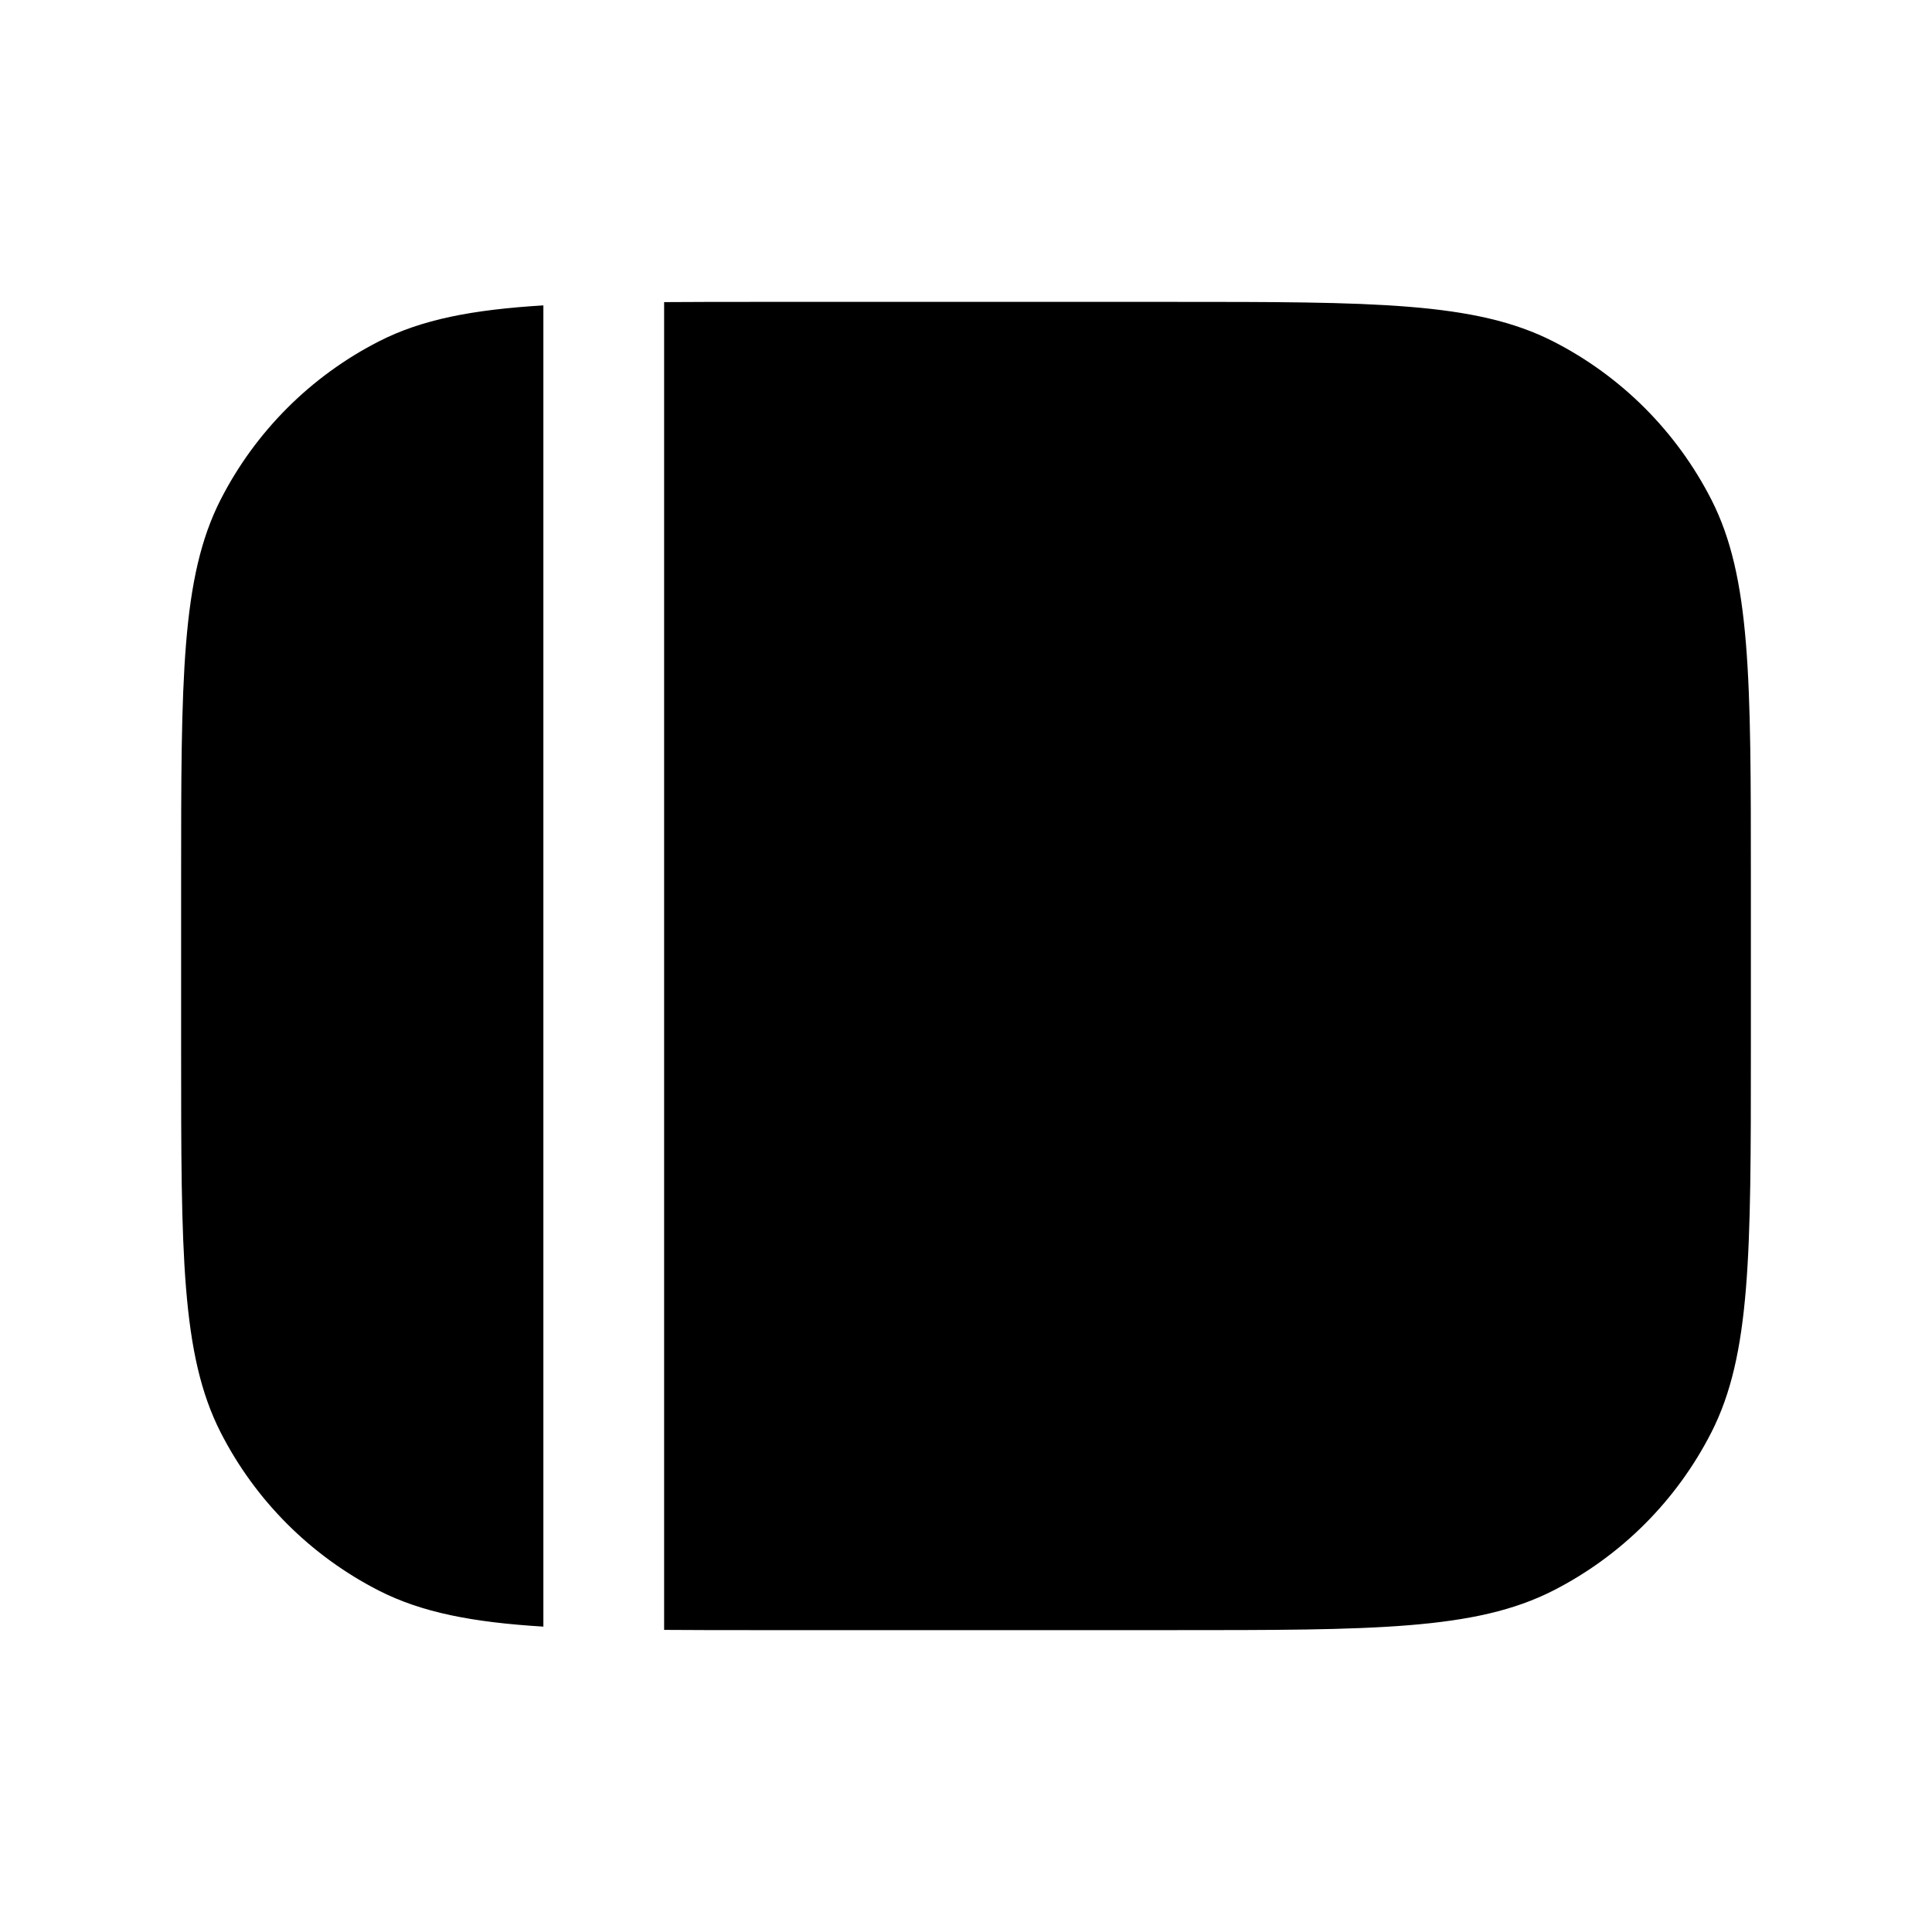 <svg width="16" height="16" viewBox="0 0 16 16" fill="none" xmlns="http://www.w3.org/2000/svg">
<path fill-rule="evenodd" clip-rule="evenodd" d="M4.5 2.529C3.912 2.565 3.494 2.645 3.138 2.827C2.574 3.115 2.115 3.574 1.827 4.138C1.5 4.78 1.5 5.62 1.5 7.3V8.7C1.5 10.38 1.5 11.22 1.827 11.862C2.115 12.427 2.574 12.885 3.138 13.173C3.494 13.354 3.912 13.435 4.5 13.471V2.529ZM5.5 13.498C5.744 13.5 6.009 13.5 6.3 13.5H9.7C11.38 13.5 12.22 13.5 12.862 13.173C13.427 12.885 13.885 12.427 14.173 11.862C14.5 11.22 14.5 10.38 14.5 8.7V7.3C14.5 5.62 14.5 4.78 14.173 4.138C13.885 3.574 13.427 3.115 12.862 2.827C12.22 2.5 11.38 2.5 9.7 2.5H6.3C6.009 2.5 5.744 2.5 5.5 2.502V13.498Z" fill="black"/>
</svg>
